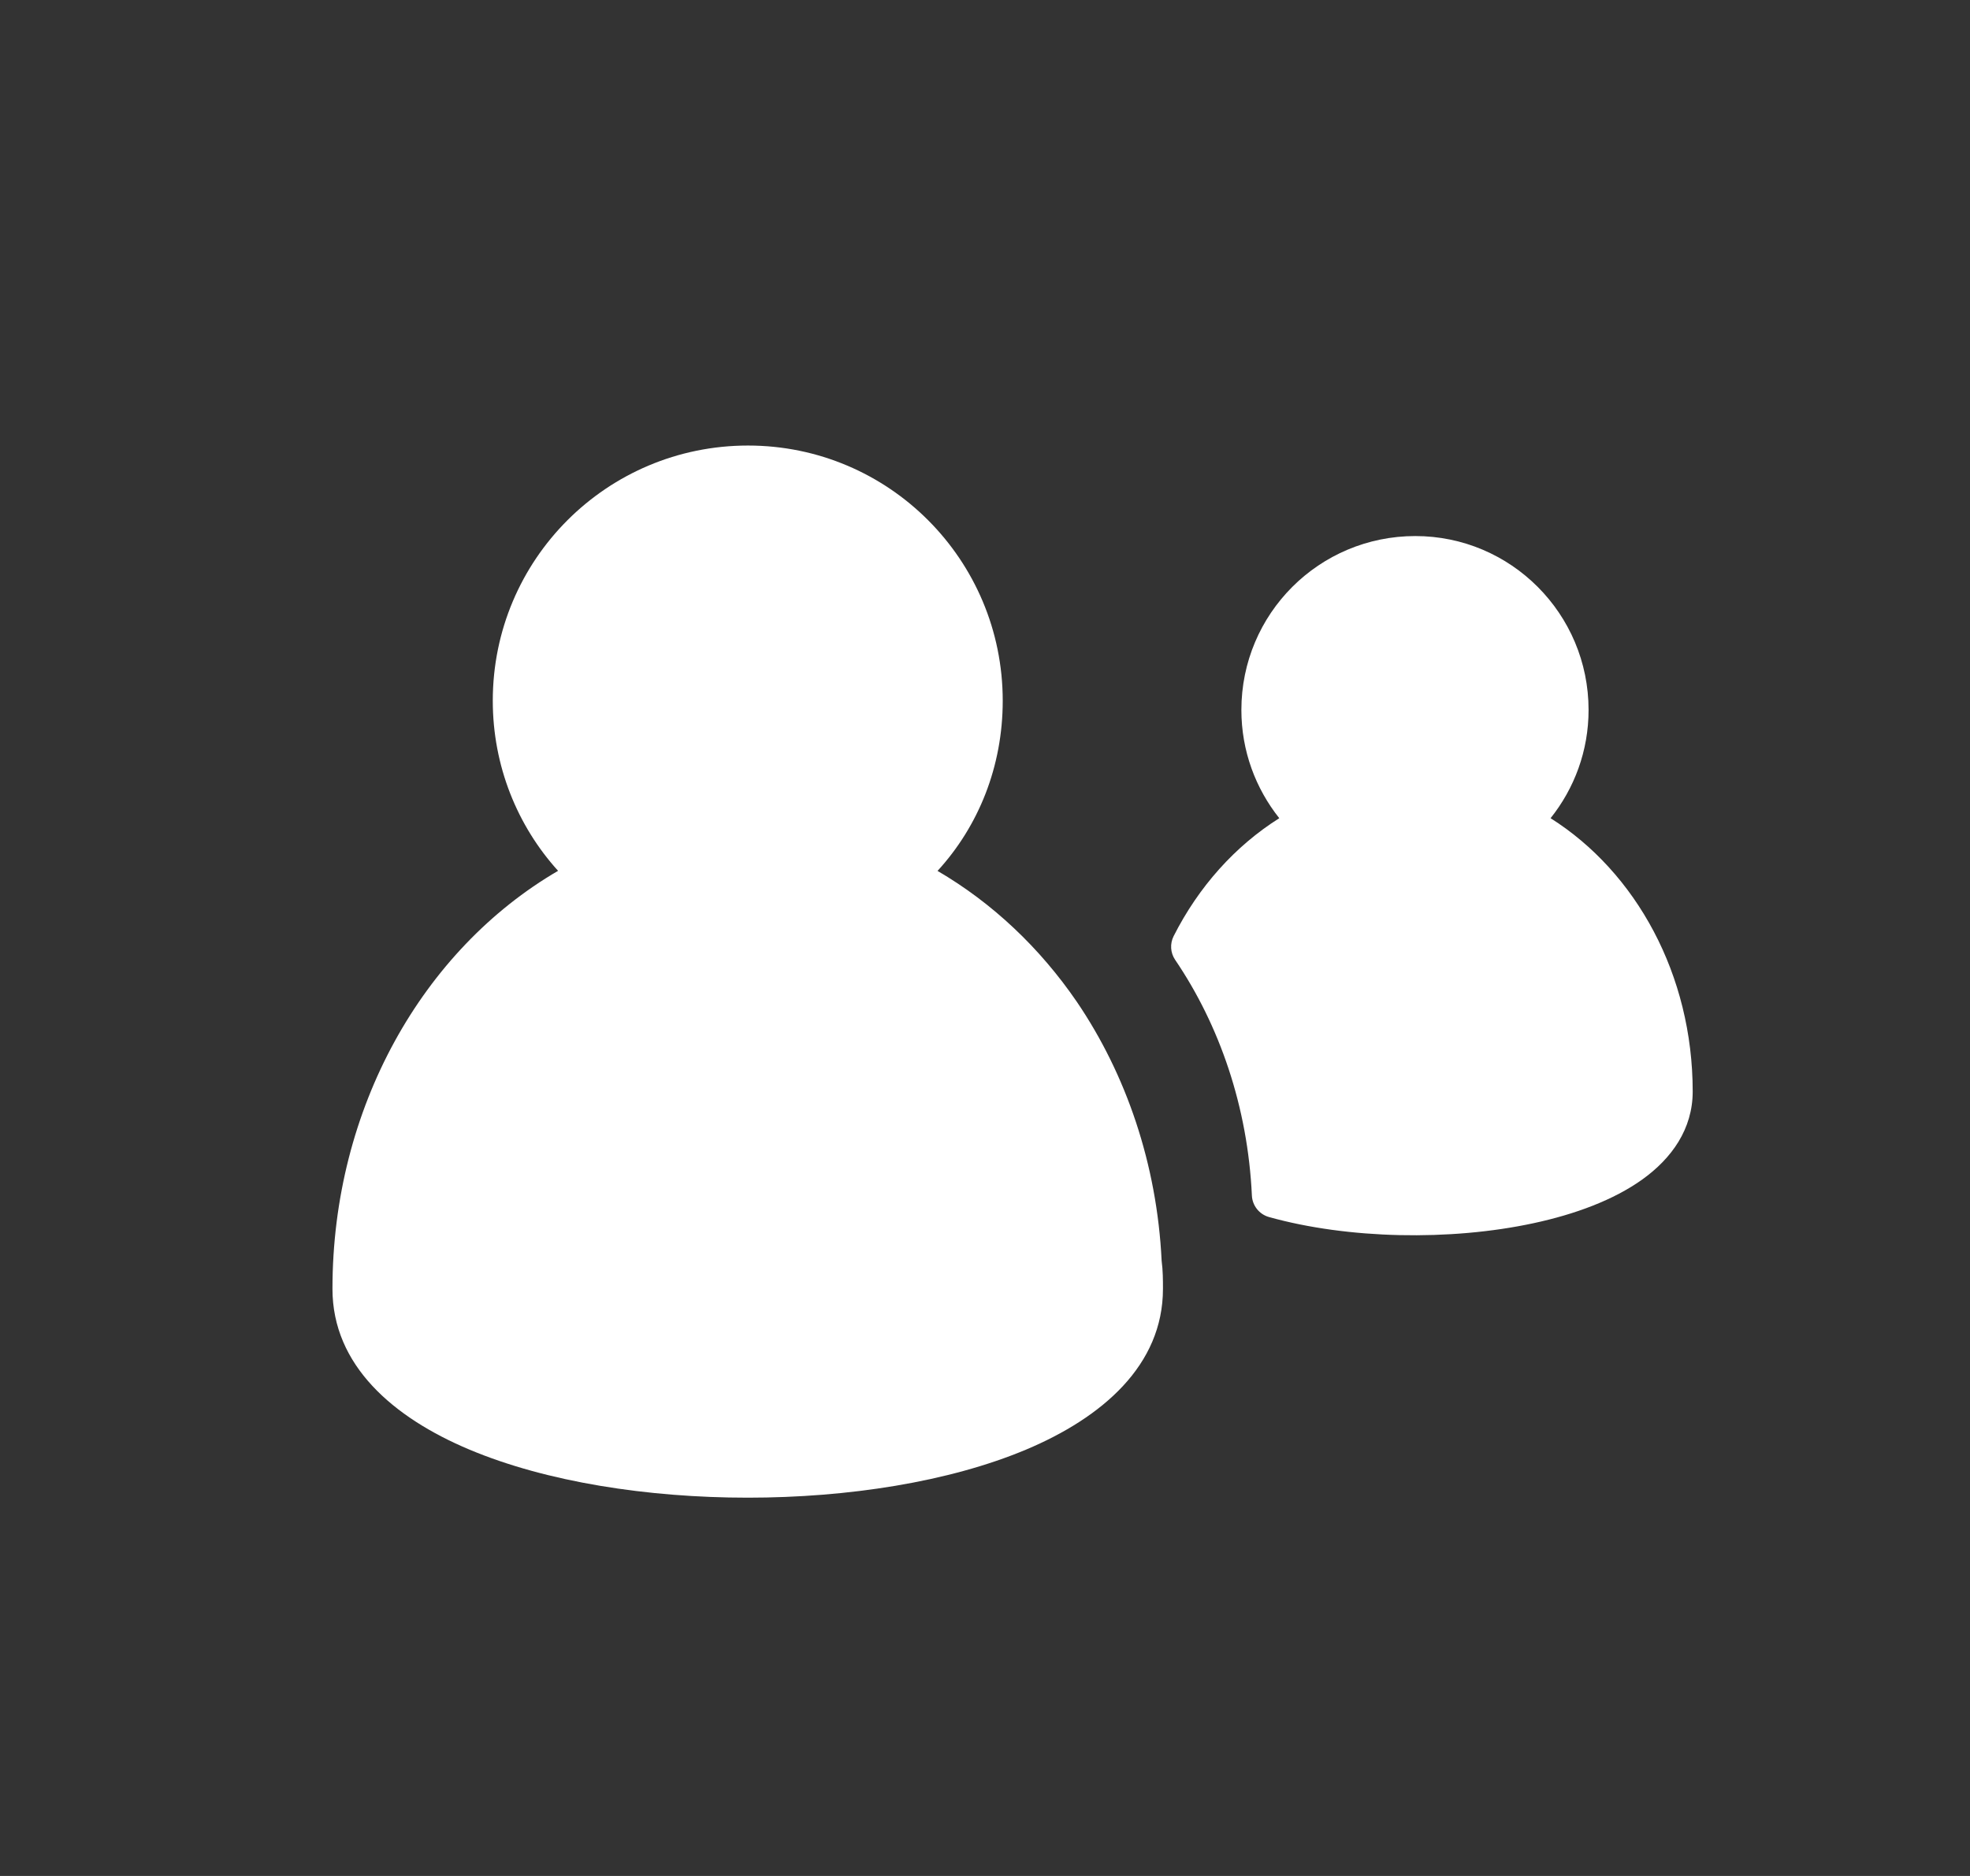 <svg width="21" height="20" viewBox="0 0 21 20" fill="none" xmlns="http://www.w3.org/2000/svg">
<rect x="0" y="0" width="21" height="20" fill="#333333" stroke="none"/>
<path d="M5.253 7.471C5.253 8.166 5.515 8.805 5.949 9.284C4.507 10.125 3.544 11.813 3.544 13.741C3.544 14.556 4.192 15.113 5.003 15.454C5.826 15.8 6.905 15.967 7.971 15.967C9.036 15.967 10.116 15.8 10.939 15.454C11.749 15.113 12.397 14.556 12.397 13.741V13.734C12.397 13.65 12.397 13.547 12.383 13.442C12.333 12.408 12.004 11.454 11.48 10.682C11.086 10.106 10.579 9.626 9.994 9.285C10.432 8.807 10.689 8.171 10.689 7.471C10.689 5.966 9.473 4.75 7.974 4.75C6.469 4.75 5.253 5.966 5.253 7.471Z" fill="#FFFFFF"/>
<path d="M15.087 5.715C14.062 5.715 13.233 6.543 13.233 7.569C13.233 8.006 13.385 8.406 13.637 8.723C13.165 9.02 12.776 9.456 12.511 9.98C12.47 10.061 12.476 10.158 12.527 10.233C13 10.93 13.301 11.799 13.345 12.746C13.35 12.854 13.424 12.946 13.527 12.975C14.368 13.21 15.459 13.232 16.346 13.041C16.789 12.946 17.201 12.794 17.509 12.573C17.819 12.35 18.044 12.038 18.044 11.637C18.044 10.393 17.441 9.299 16.529 8.723C16.782 8.406 16.934 8.006 16.934 7.569C16.934 6.544 16.106 5.715 15.087 5.715Z" fill="#FFFFFF"/>
</svg>
